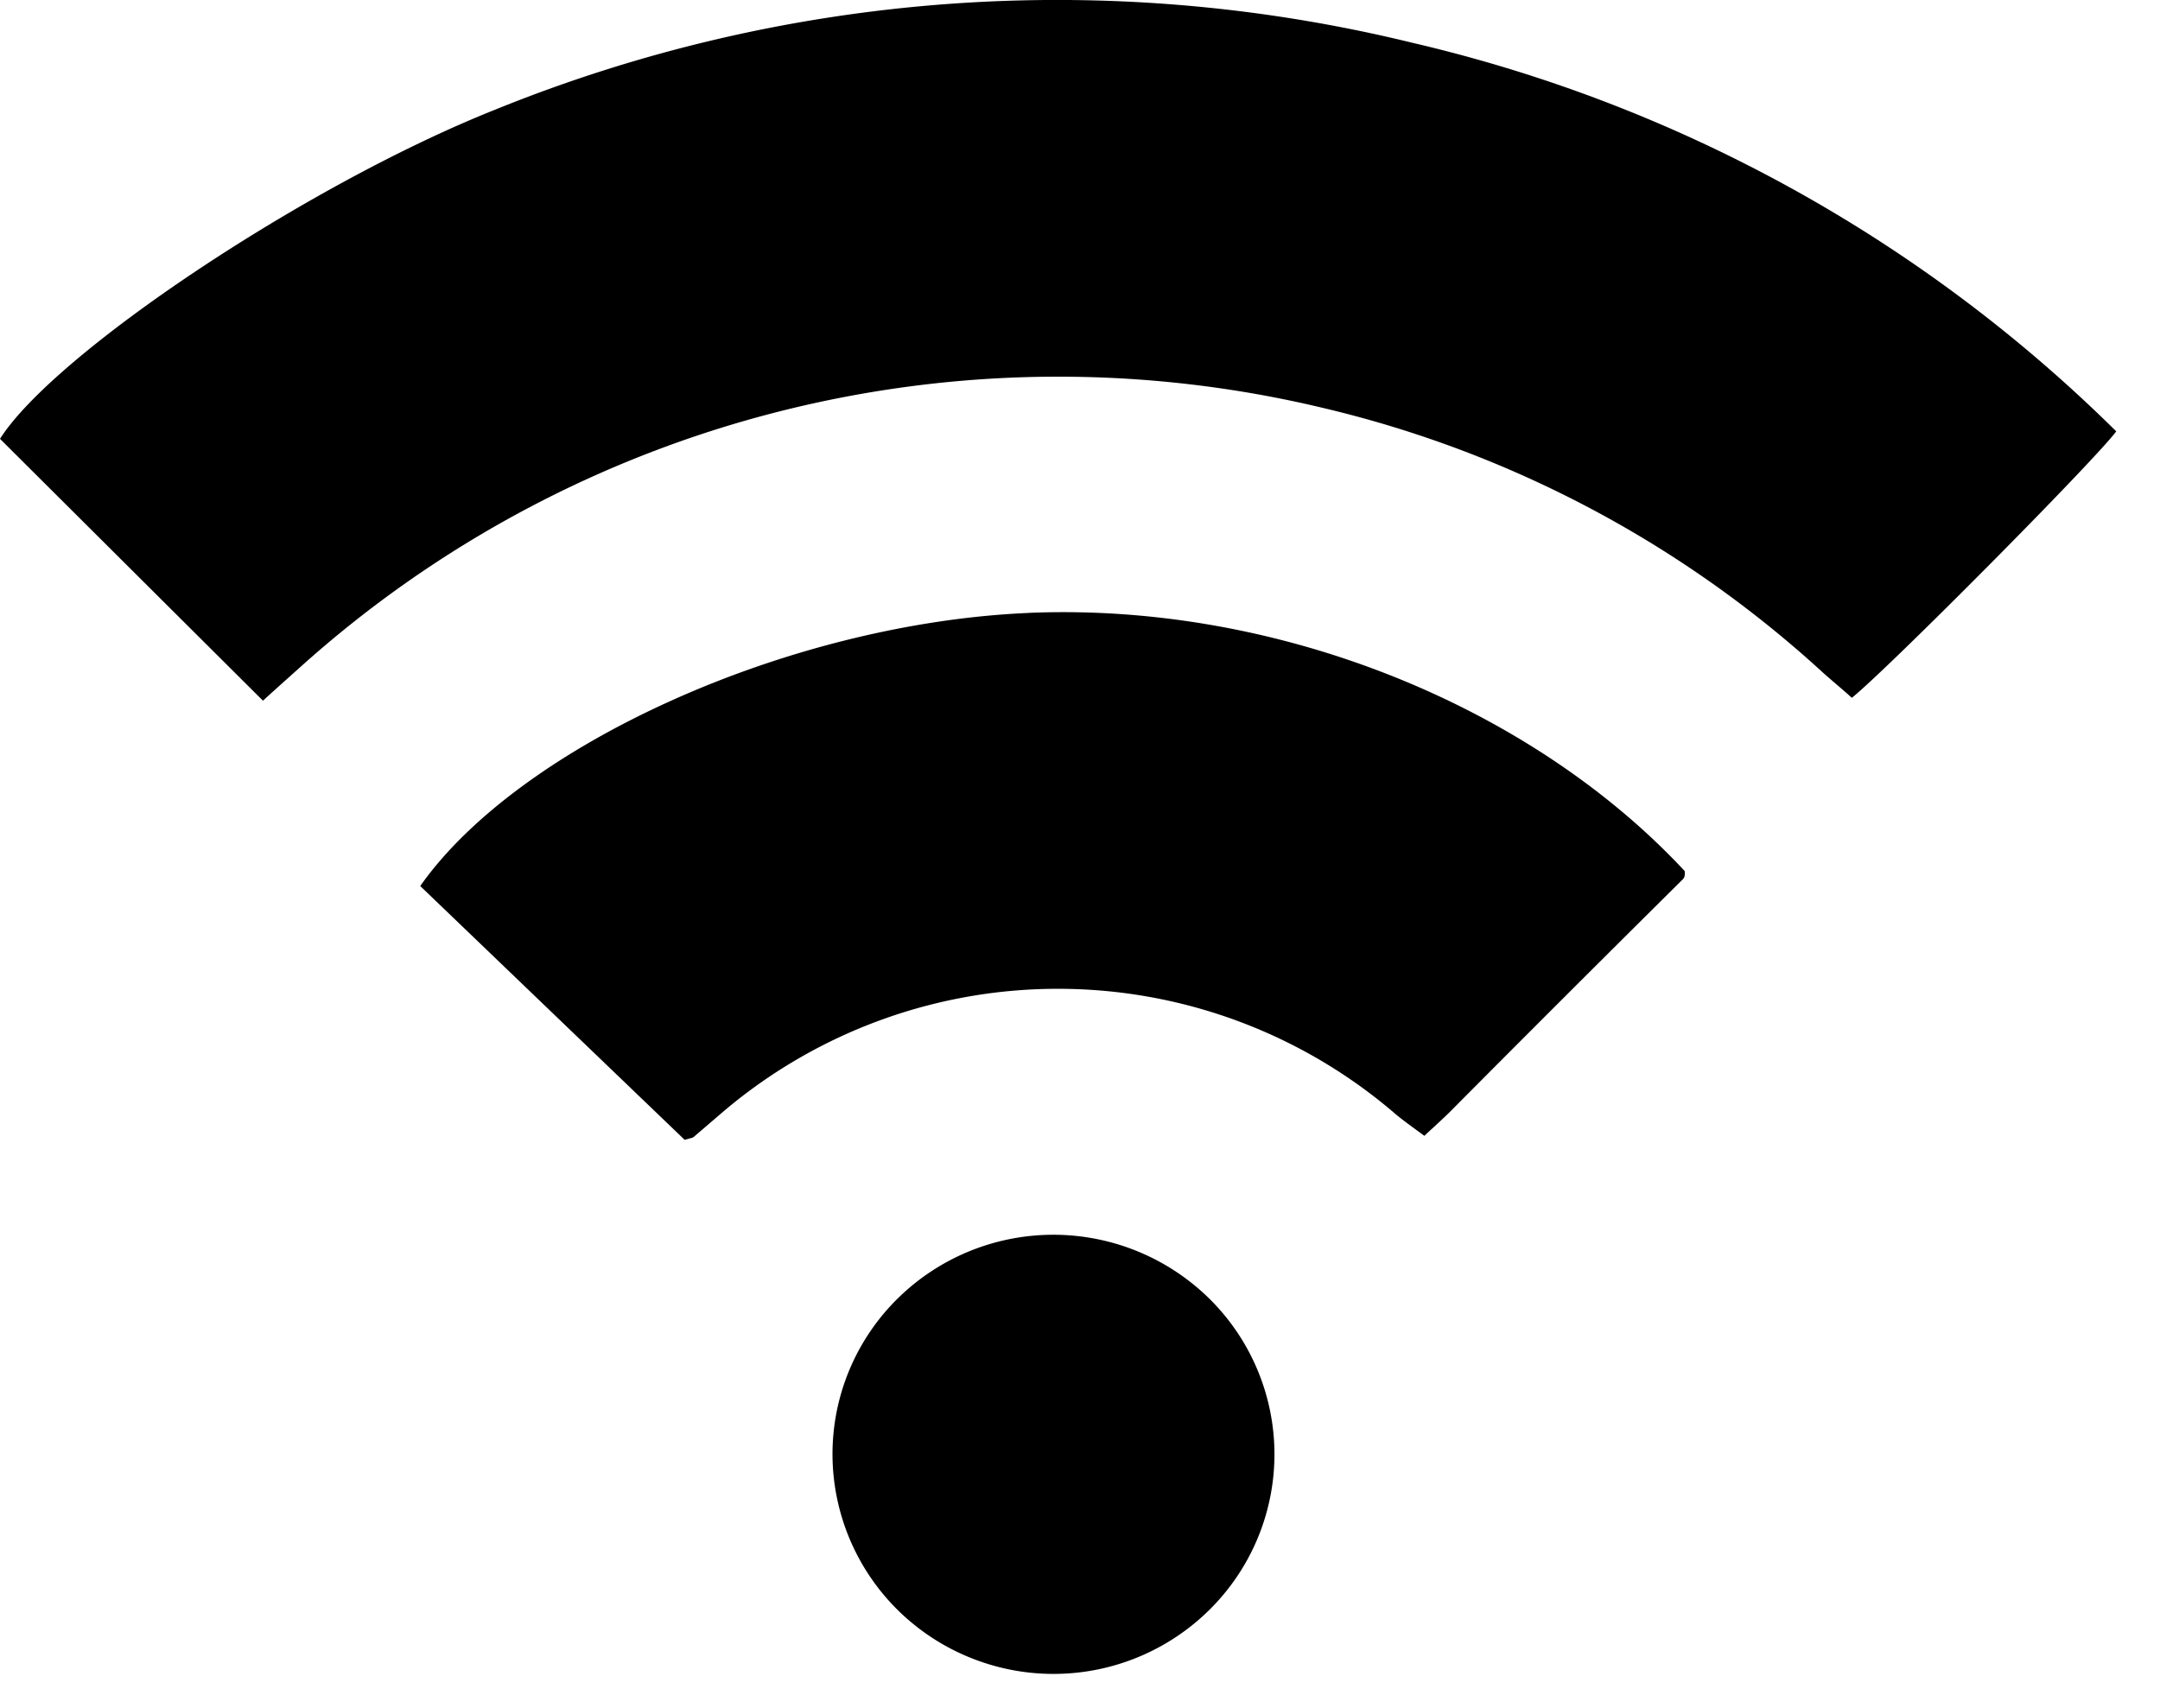 <svg aria-hidden="true" viewBox="0 0 43 34" xmlns="http://www.w3.org/2000/svg"><g clip-path="url(#a)"><path fill-rule="evenodd" clip-rule="evenodd" d="M28.101.848a29.753 29.753 0 0 0-18.27 1.346C6.06 3.701 1.077 7.041 0 8.737l5.235 5.213c.178-.164.353-.32.525-.474a89.7 89.7 0 0 0 .219-.196 22.53 22.53 0 0 1 9.541-5.09 22.624 22.624 0 0 1 10.828-.066 22.3 22.3 0 0 1 9.94 5.265c.091.082.184.161.275.239.104.089.206.176.302.265.715-.573 4.837-4.727 5.264-5.305A29.392 29.392 0 0 0 28.1.848Zm-7.628 11.355c-4.79.206-10.141 2.641-12.107 5.437l5.264 5.053.036-.01.033-.009c.071-.019.096-.025.11-.038l.616-.528a10.29 10.29 0 0 1 6.69-2.422 10.29 10.29 0 0 1 6.663 2.491c.128.107.261.204.403.308l.174.128c.064-.06.124-.116.182-.168.112-.104.212-.196.308-.29a883.148 883.148 0 0 1 4.653-4.647.131.131 0 0 0 .04-.08.426.426 0 0 0 0-.086c-3.033-3.26-8.066-5.351-13.065-5.14Zm-1.106 12.68a4.426 4.426 0 0 1 4.748 1.012 4.357 4.357 0 0 1 1.256 3.026 4.356 4.356 0 0 1-1.212 3.045 4.412 4.412 0 0 1-4.732 1.08 4.403 4.403 0 0 1-1.487-.926 4.37 4.37 0 0 1-1.367-3.136 4.348 4.348 0 0 1 1.321-3.155c.422-.41.923-.732 1.473-.946Z"/></g><defs><clipPath id="a"><path d="M0 0h43v34H0z"/></clipPath></defs></svg>